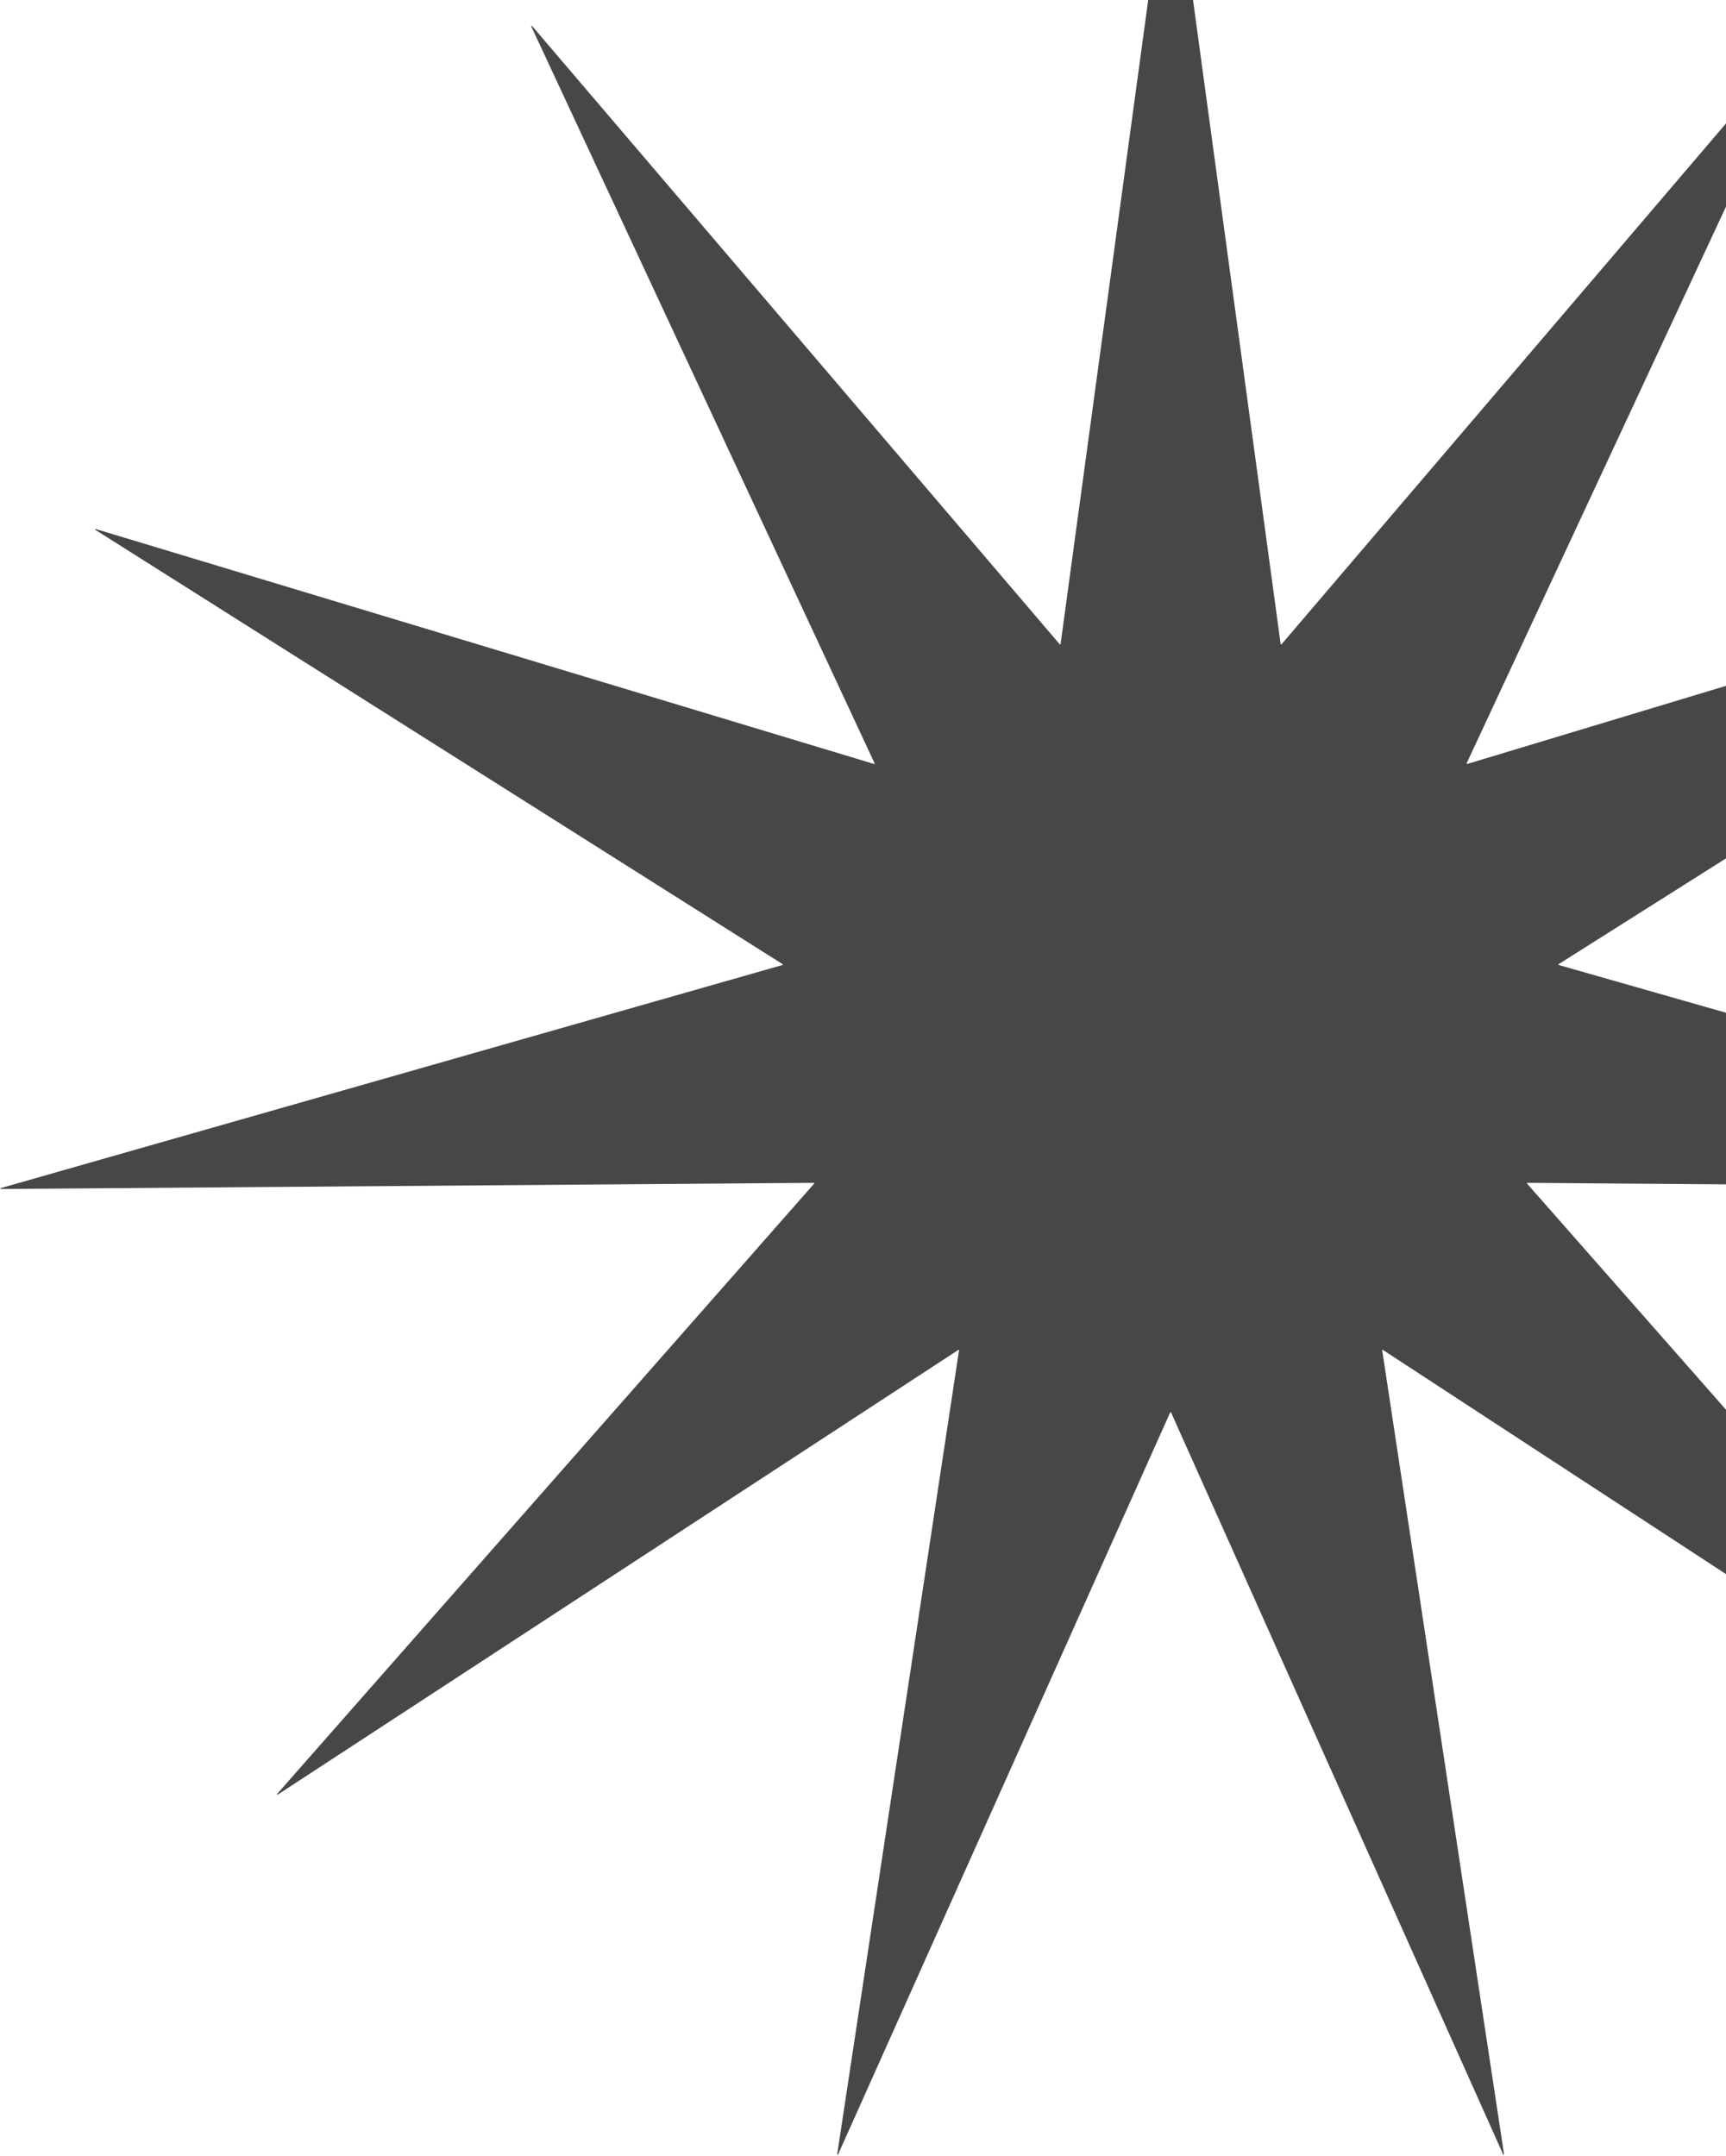 <svg width="1341" height="1675" viewBox="0 0 1341 1675" fill="none" xmlns="http://www.w3.org/2000/svg">
<path d="M909.146 -125.377C909.202 -125.79 909.798 -125.79 909.854 -125.377L995.001 500.472C995.042 500.778 995.426 500.89 995.627 500.656L1405.62 20.191C1405.89 19.875 1406.39 20.197 1406.21 20.574L1139.48 593.106C1139.35 593.386 1139.61 593.688 1139.91 593.599L1744.57 411.064C1744.97 410.943 1745.22 411.485 1744.87 411.708L1210.95 749.147C1210.68 749.312 1210.74 749.708 1211.04 749.793L1818.4 923.14C1818.8 923.254 1818.72 923.844 1818.3 923.841L1186.7 919.053C1186.39 919.051 1186.23 919.415 1186.43 919.646L1603.66 1393.84C1603.93 1394.15 1603.54 1394.6 1603.19 1394.38L1074.45 1048.88C1074.19 1048.71 1073.85 1048.93 1073.9 1049.23L1168.53 1673.72C1168.59 1674.13 1168.02 1674.3 1167.85 1673.92L909.826 1097.41C909.7 1097.13 909.3 1097.13 909.174 1097.41L651.155 1673.92C650.985 1674.3 650.413 1674.13 650.475 1673.72L745.1 1049.23C745.146 1048.93 744.809 1048.71 744.551 1048.88L215.807 1394.38C215.458 1394.6 215.068 1394.15 215.343 1393.84L632.569 919.646C632.773 919.415 632.607 919.051 632.298 919.053L0.701 923.841C0.285 923.844 0.201 923.254 0.601 923.14L607.962 749.793C608.259 749.708 608.316 749.312 608.055 749.147L74.133 411.708C73.782 411.485 74.029 410.943 74.428 411.063L679.091 593.599C679.387 593.688 679.649 593.386 679.519 593.106L412.789 20.574C412.613 20.197 413.114 19.875 413.384 20.191L823.374 500.656C823.574 500.89 823.958 500.778 824 500.472L909.146 -125.377Z" fill="#474747"/>
</svg>

